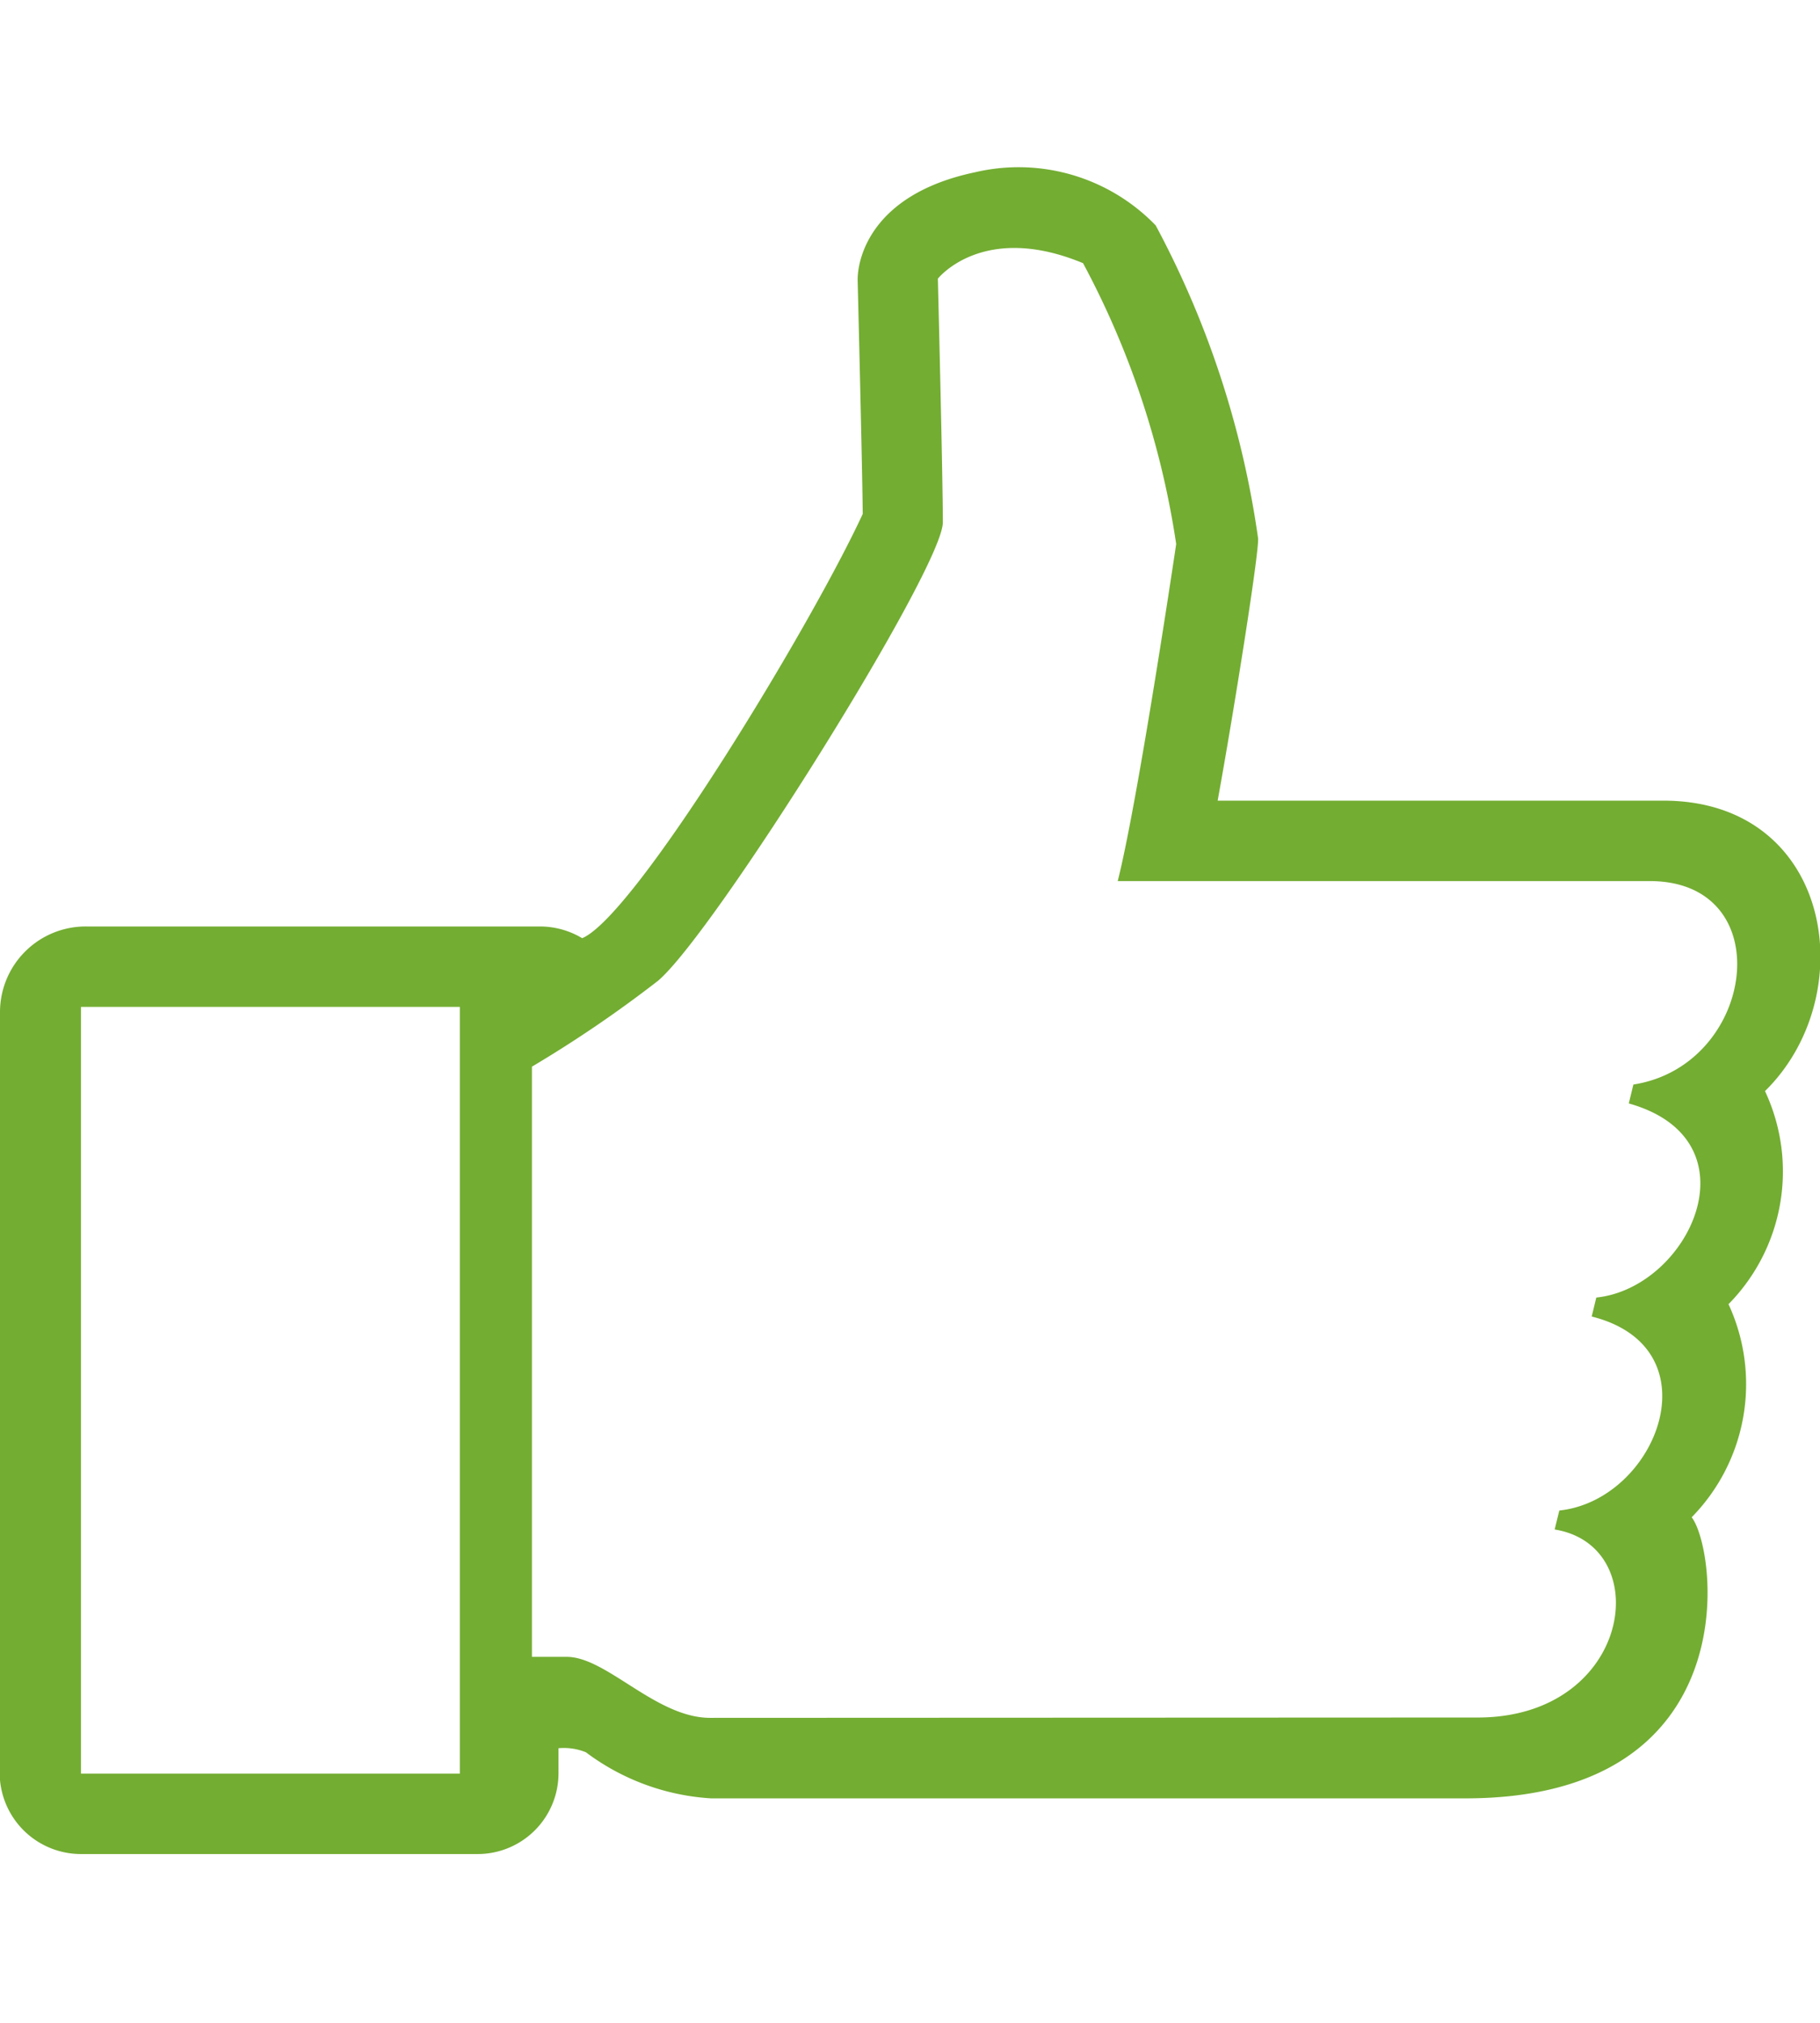 <svg xmlns="http://www.w3.org/2000/svg" width="27" height="30" viewBox="0 0 33.219 30.75">
<defs>
    <style>
      .cls-1 {
        fill: #73ad32;
        fill-rule: evenodd;
      }
    </style>
  </defs>
  <path id="Forma_1" data-name="Forma 1" class="cls-1" d="M729.215,38.079c1.785-1.753,1.233-5.3-1.858-5.3l-8.132,0c0.308-1.7.755-4.519,0.738-4.784a17.13,17.13,0,0,0-1.869-5.712,3.479,3.479,0,0,0-3.3-.969c-1.949.411-2.148,1.639-2.14,1.977,0,0,.084,3.359.093,4.256-0.933,2.021-4.147,7.333-5.121,7.742a1.5,1.5,0,0,0-.772-0.214h-8.275A1.564,1.564,0,0,0,697,36.633V50.651A1.485,1.485,0,0,0,698.481,52h7.229a1.476,1.476,0,0,0,1.484-1.465V50.069a1.073,1.073,0,0,1,.5.074,4.225,4.225,0,0,0,2.284.841h13.771c5.149,0,4.6-4.513,4.128-5.129a3.469,3.469,0,0,0,.672-3.888A3.451,3.451,0,0,0,729.215,38.079ZM705.393,50.532h-6.915V36.542h6.915v13.99Zm21.42-12.573-0.084.345c2.372,0.667,1.108,3.366-.593,3.542l-0.084.346c2.275,0.571,1.19,3.351-.591,3.54l-0.085.346c1.858,0.3,1.408,3.431-1.406,3.431l-14.008.006c-0.989,0-1.89-1.113-2.618-1.113h-0.635V37.633a22.486,22.486,0,0,0,2.3-1.566c1.022-.861,5.2-7.531,5.2-8.366s-0.091-4.446-.091-4.446,0.819-1.043,2.65-.283a15.72,15.72,0,0,1,1.7,5.125s-0.695,4.682-1.067,6.15h9.712C729.5,34.248,729.048,37.613,726.813,37.959Z" transform="translate(-697 -21.25)"/>
</svg>
